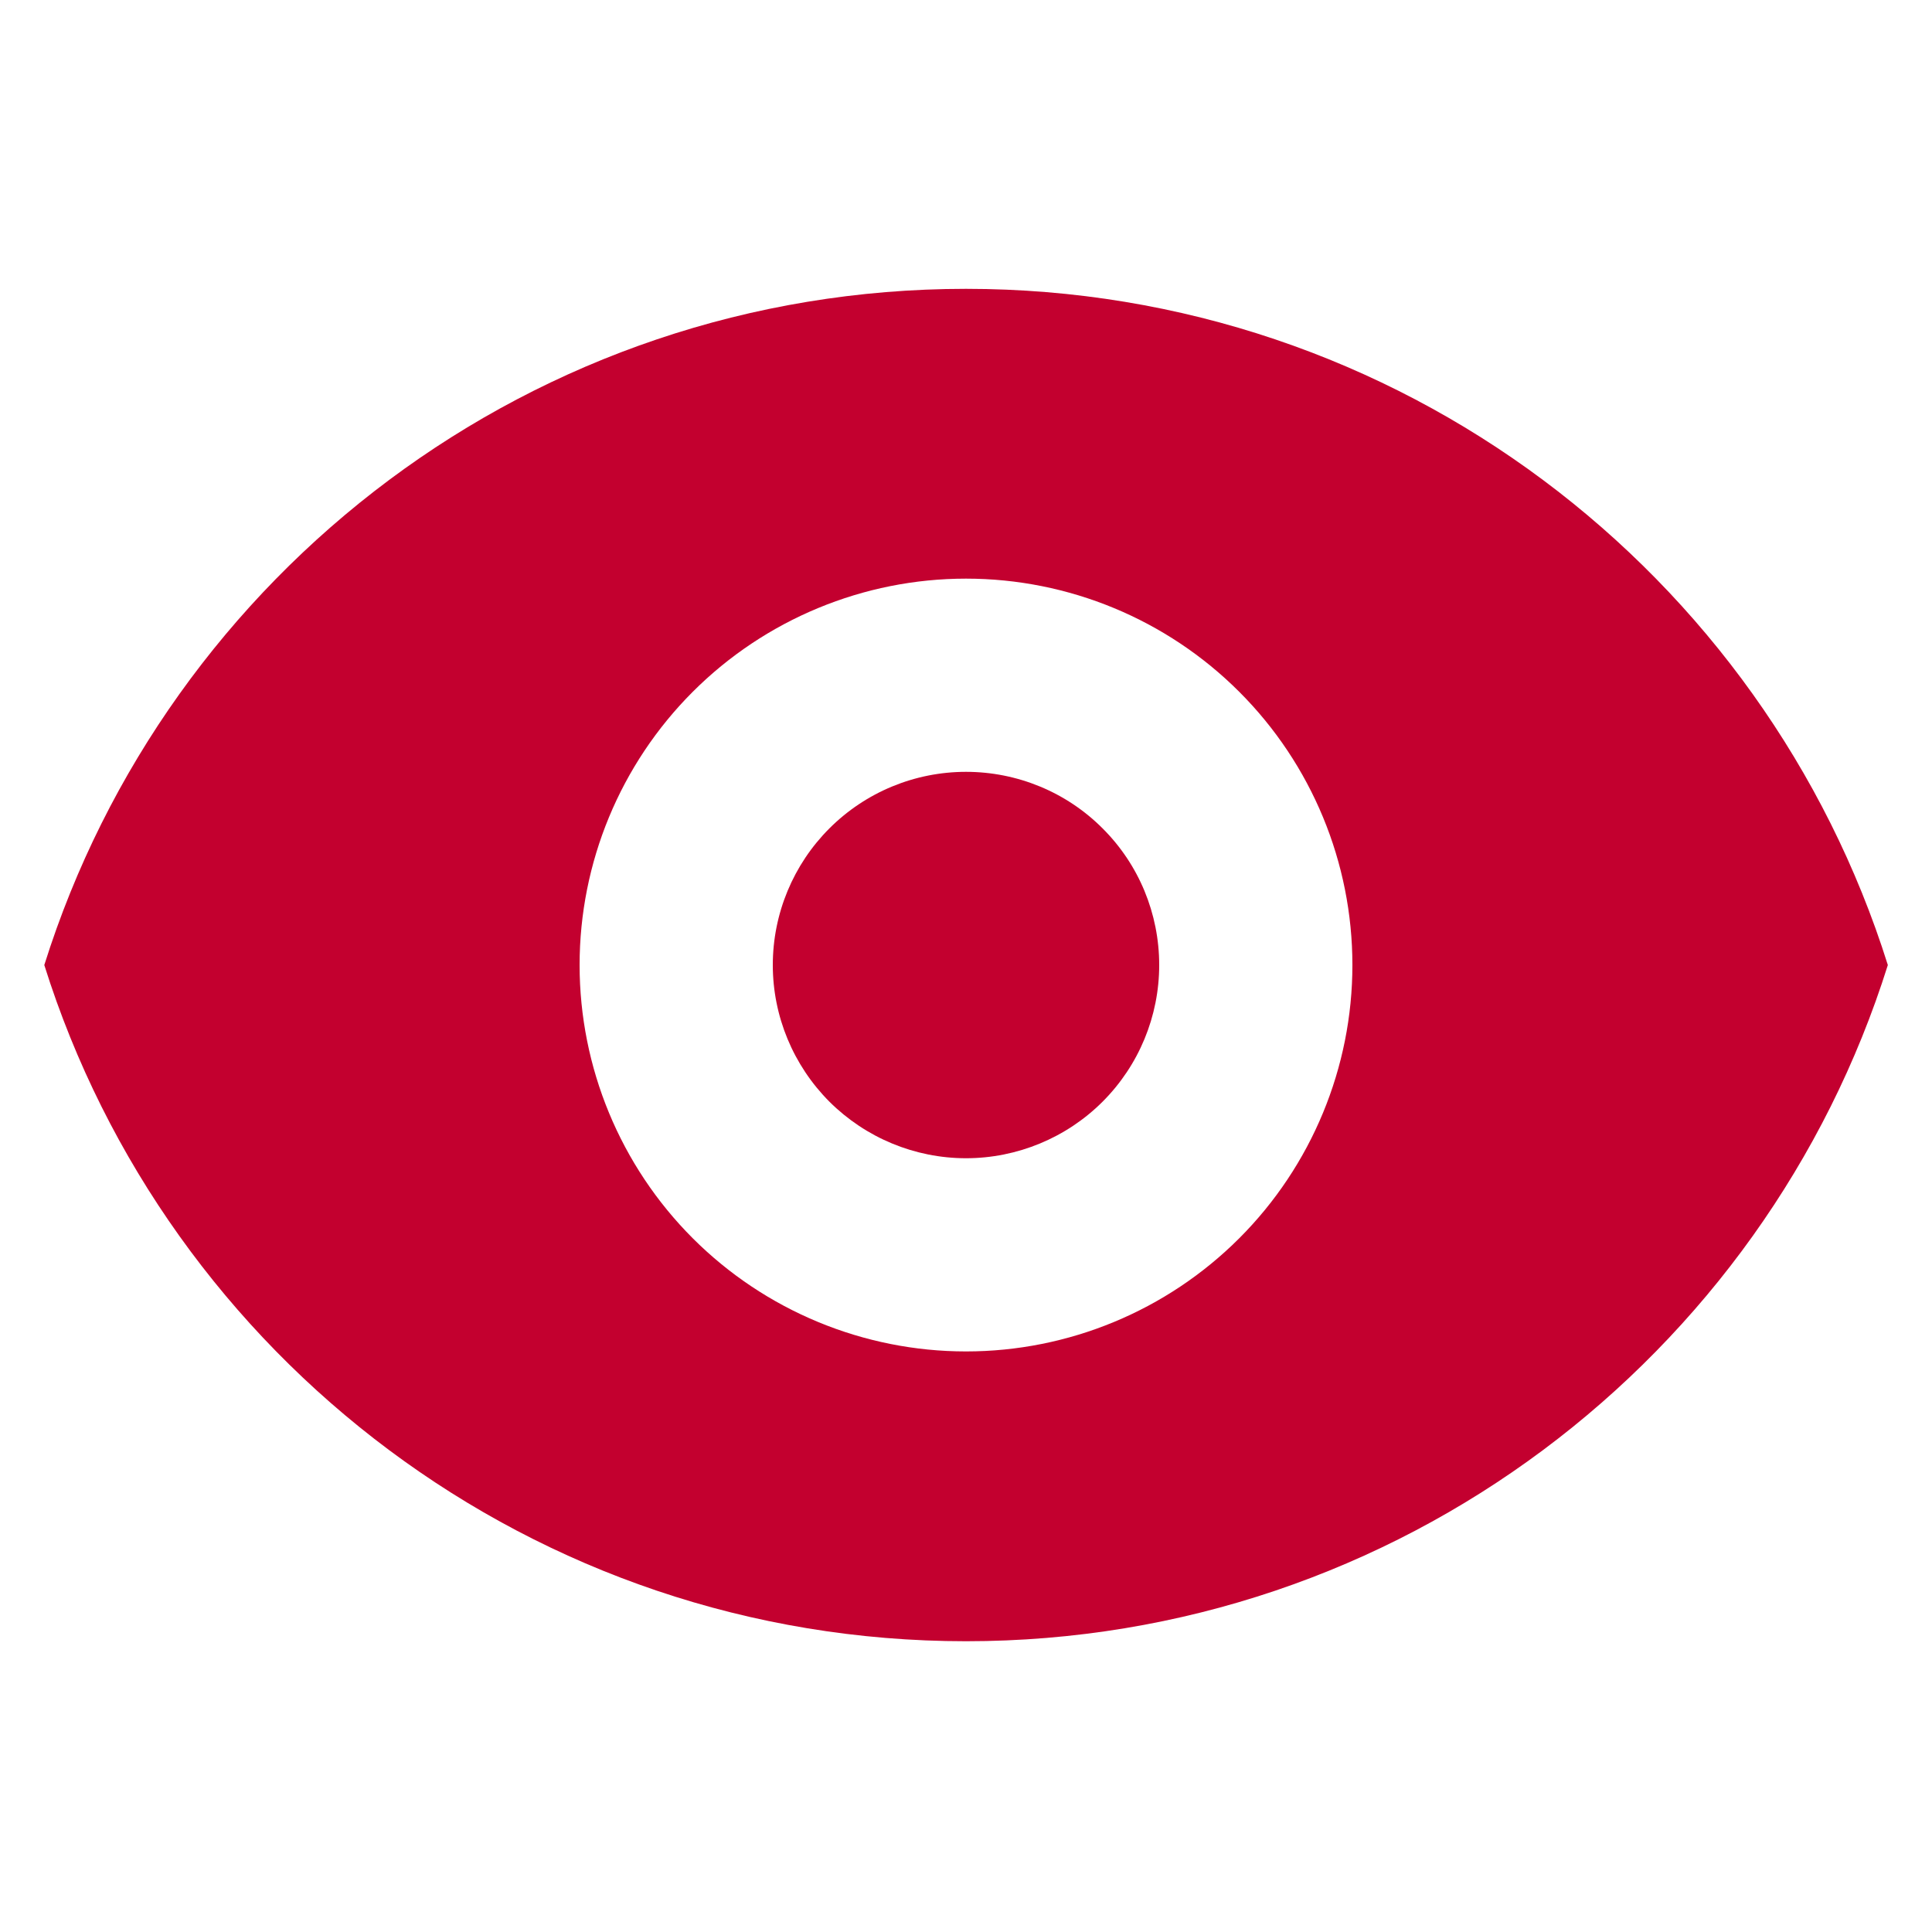 <svg width="14" height="14" viewBox="0 0 14 14" fill="none" xmlns="http://www.w3.org/2000/svg">
<path d="M7 8.393C7.371 8.393 7.728 8.245 7.99 7.983C8.253 7.72 8.4 7.364 8.4 6.993C8.4 6.621 8.253 6.265 7.99 6.003C7.728 5.74 7.371 5.593 7 5.593C6.629 5.593 6.273 5.74 6.01 6.003C5.748 6.265 5.6 6.621 5.6 6.993C5.6 7.364 5.748 7.72 6.01 7.983C6.273 8.245 6.629 8.393 7 8.393Z" fill="#C3002F"/>
<path fill-rule="evenodd" clip-rule="evenodd" d="M0.321 6.993C1.213 4.153 3.866 2.093 7 2.093C10.135 2.093 12.788 4.153 13.68 6.993C12.788 9.833 10.135 11.893 7 11.893C3.866 11.893 1.213 9.833 0.321 6.993ZM9.8 6.993C9.8 7.735 9.505 8.448 8.98 8.973C8.455 9.498 7.743 9.793 7 9.793C6.258 9.793 5.545 9.498 5.02 8.973C4.495 8.448 4.2 7.735 4.2 6.993C4.2 6.25 4.495 5.538 5.02 5.013C5.545 4.488 6.258 4.193 7 4.193C7.743 4.193 8.455 4.488 8.98 5.013C9.505 5.538 9.8 6.25 9.8 6.993Z" fill="#C3002F"/>
</svg>
